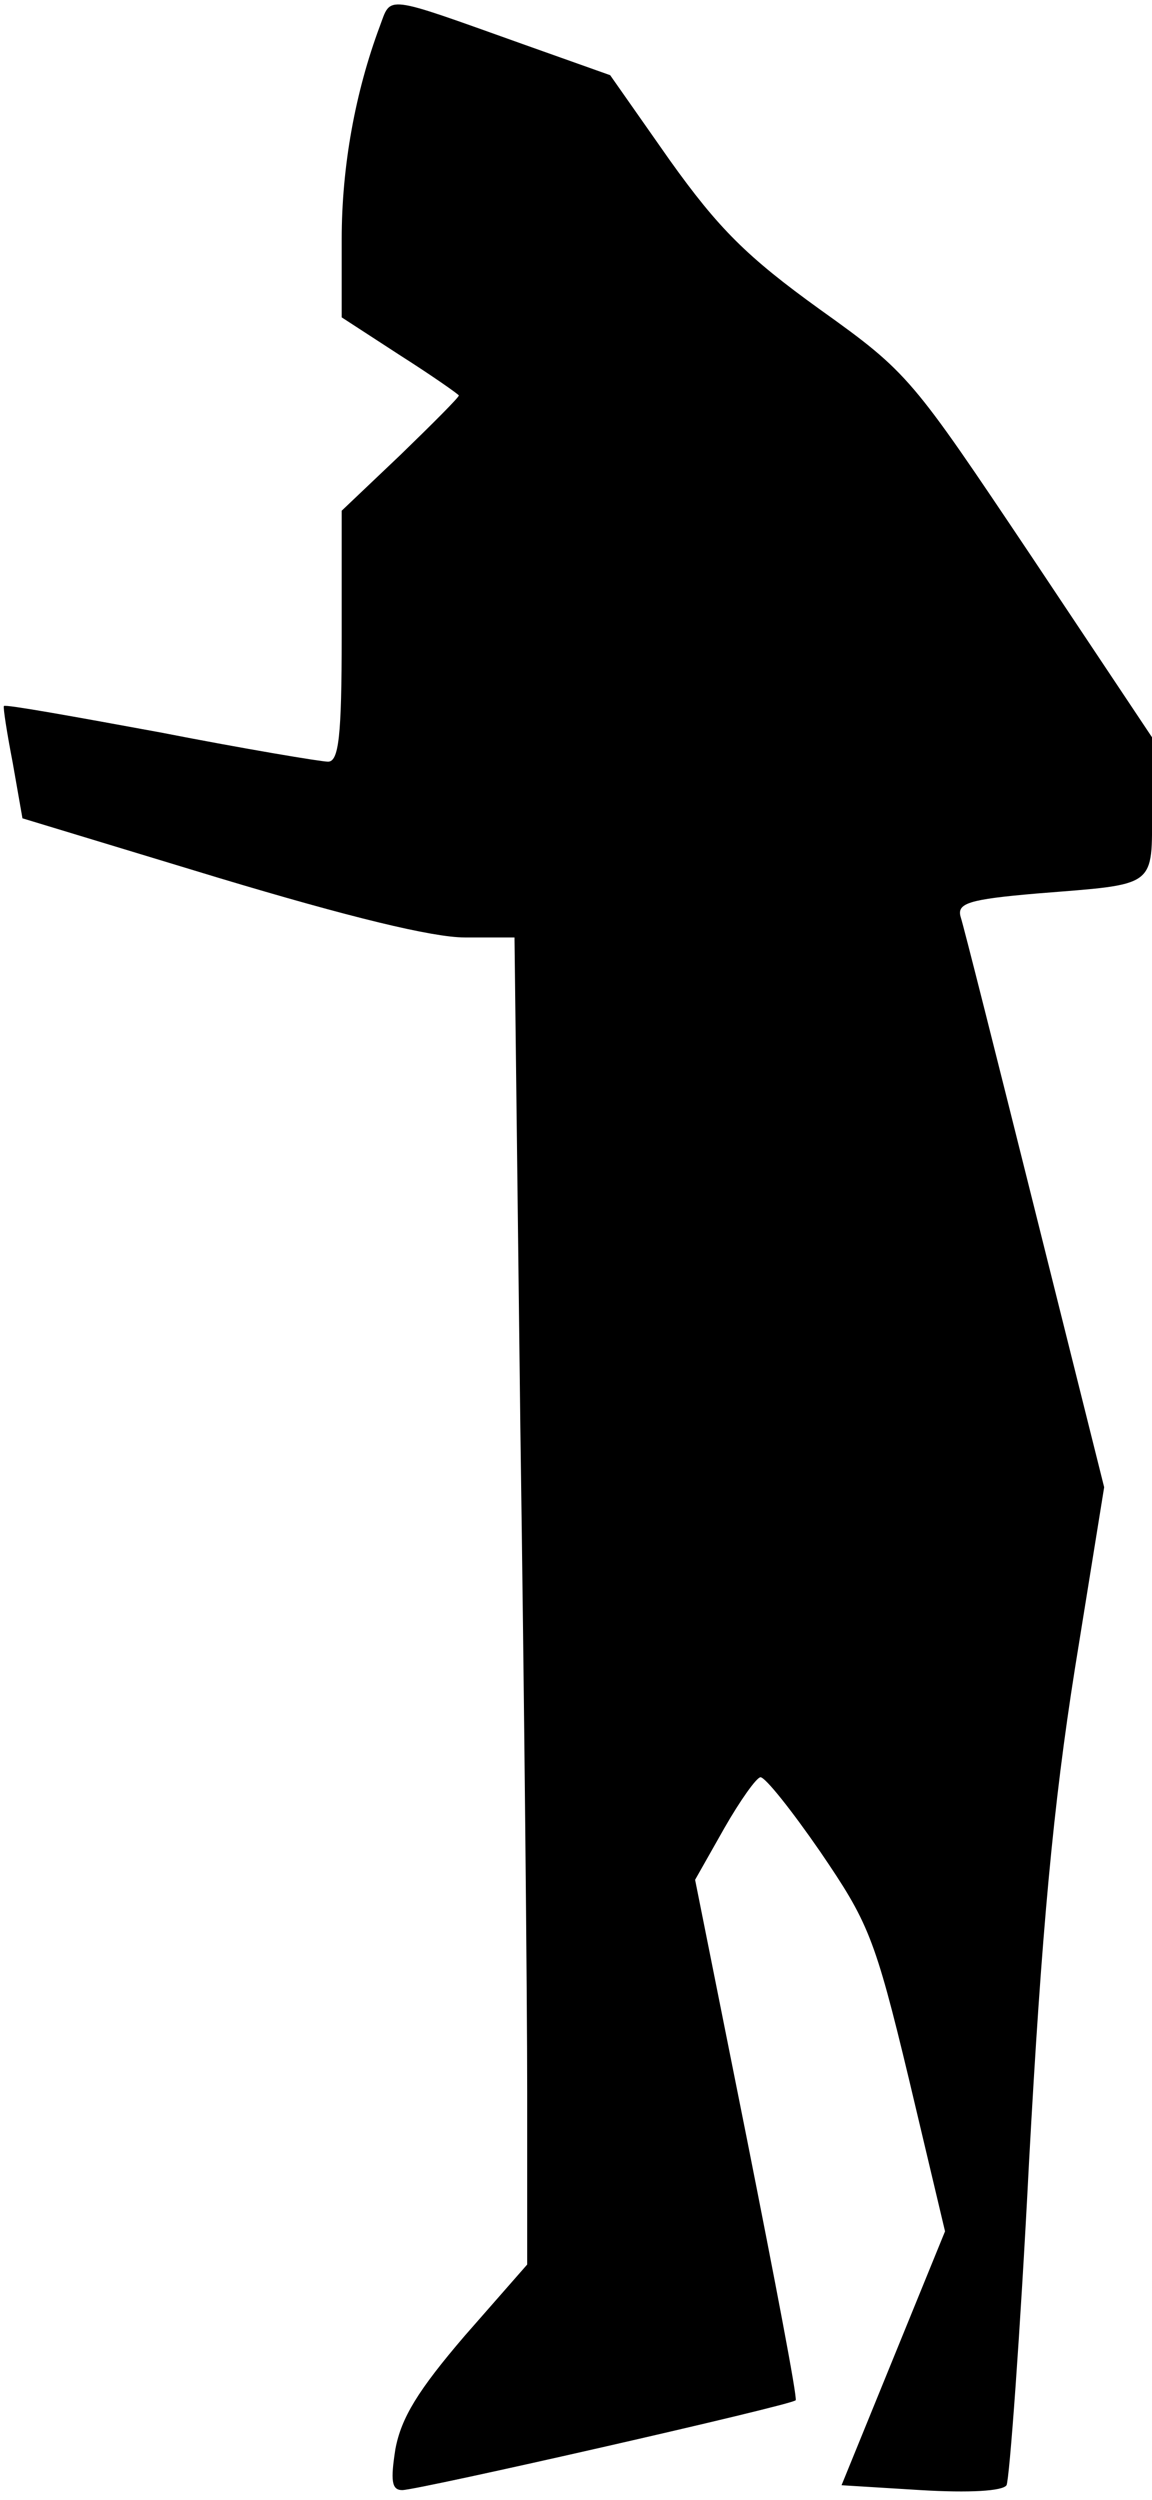<?xml version="1.0" standalone="no"?>
<!DOCTYPE svg PUBLIC "-//W3C//DTD SVG 20010904//EN"
 "http://www.w3.org/TR/2001/REC-SVG-20010904/DTD/svg10.dtd">
<svg version="1.0" xmlns="http://www.w3.org/2000/svg"
 width="118pt" height="256pt" viewBox="0 0 118 256"
 preserveAspectRatio="xMidYMid meet">
<g transform="translate(0,256) scale(0.1,-0.1)"
fill="#000000" stroke="none">
<path fill="#000000" stroke="none" d="M389 2533 c-25 -67 -39 -143 -39 -218
l0 -80 60 -39 c33 -21 60 -40 60 -41 0 -2 -27 -29 -60 -61 l-60 -57 0 -129 c0
-102 -3 -128 -14 -128 -7 0 -85 13 -172 30 -87 16 -159 29 -160 27 -1 -1 3
-27 9 -58 l10 -57 201 -61 c133 -40 219 -61 252 -61 l51 0 6 -502 c4 -277 7
-583 7 -680 l0 -177 -64 -73 c-48 -56 -65 -84 -71 -116 -5 -32 -4 -42 7 -42
16 0 399 87 403 92 2 2 -21 122 -50 268 l-53 265 30 53 c16 28 33 52 37 52 5
0 32 -34 61 -76 49 -72 56 -87 91 -233 l37 -156 -53 -130 -53 -130 81 -5 c50
-3 84 -1 88 5 3 6 14 154 23 330 13 239 25 367 47 506 l30 186 -71 284 c-39
156 -73 291 -76 300 -4 14 8 18 78 24 124 10 118 5 118 88 l0 72 -124 186
c-122 182 -125 187 -216 252 -75 54 -104 83 -154 153 l-61 87 -90 32 c-143 51
-134 50 -146 18z"/>
</g>
</svg>
